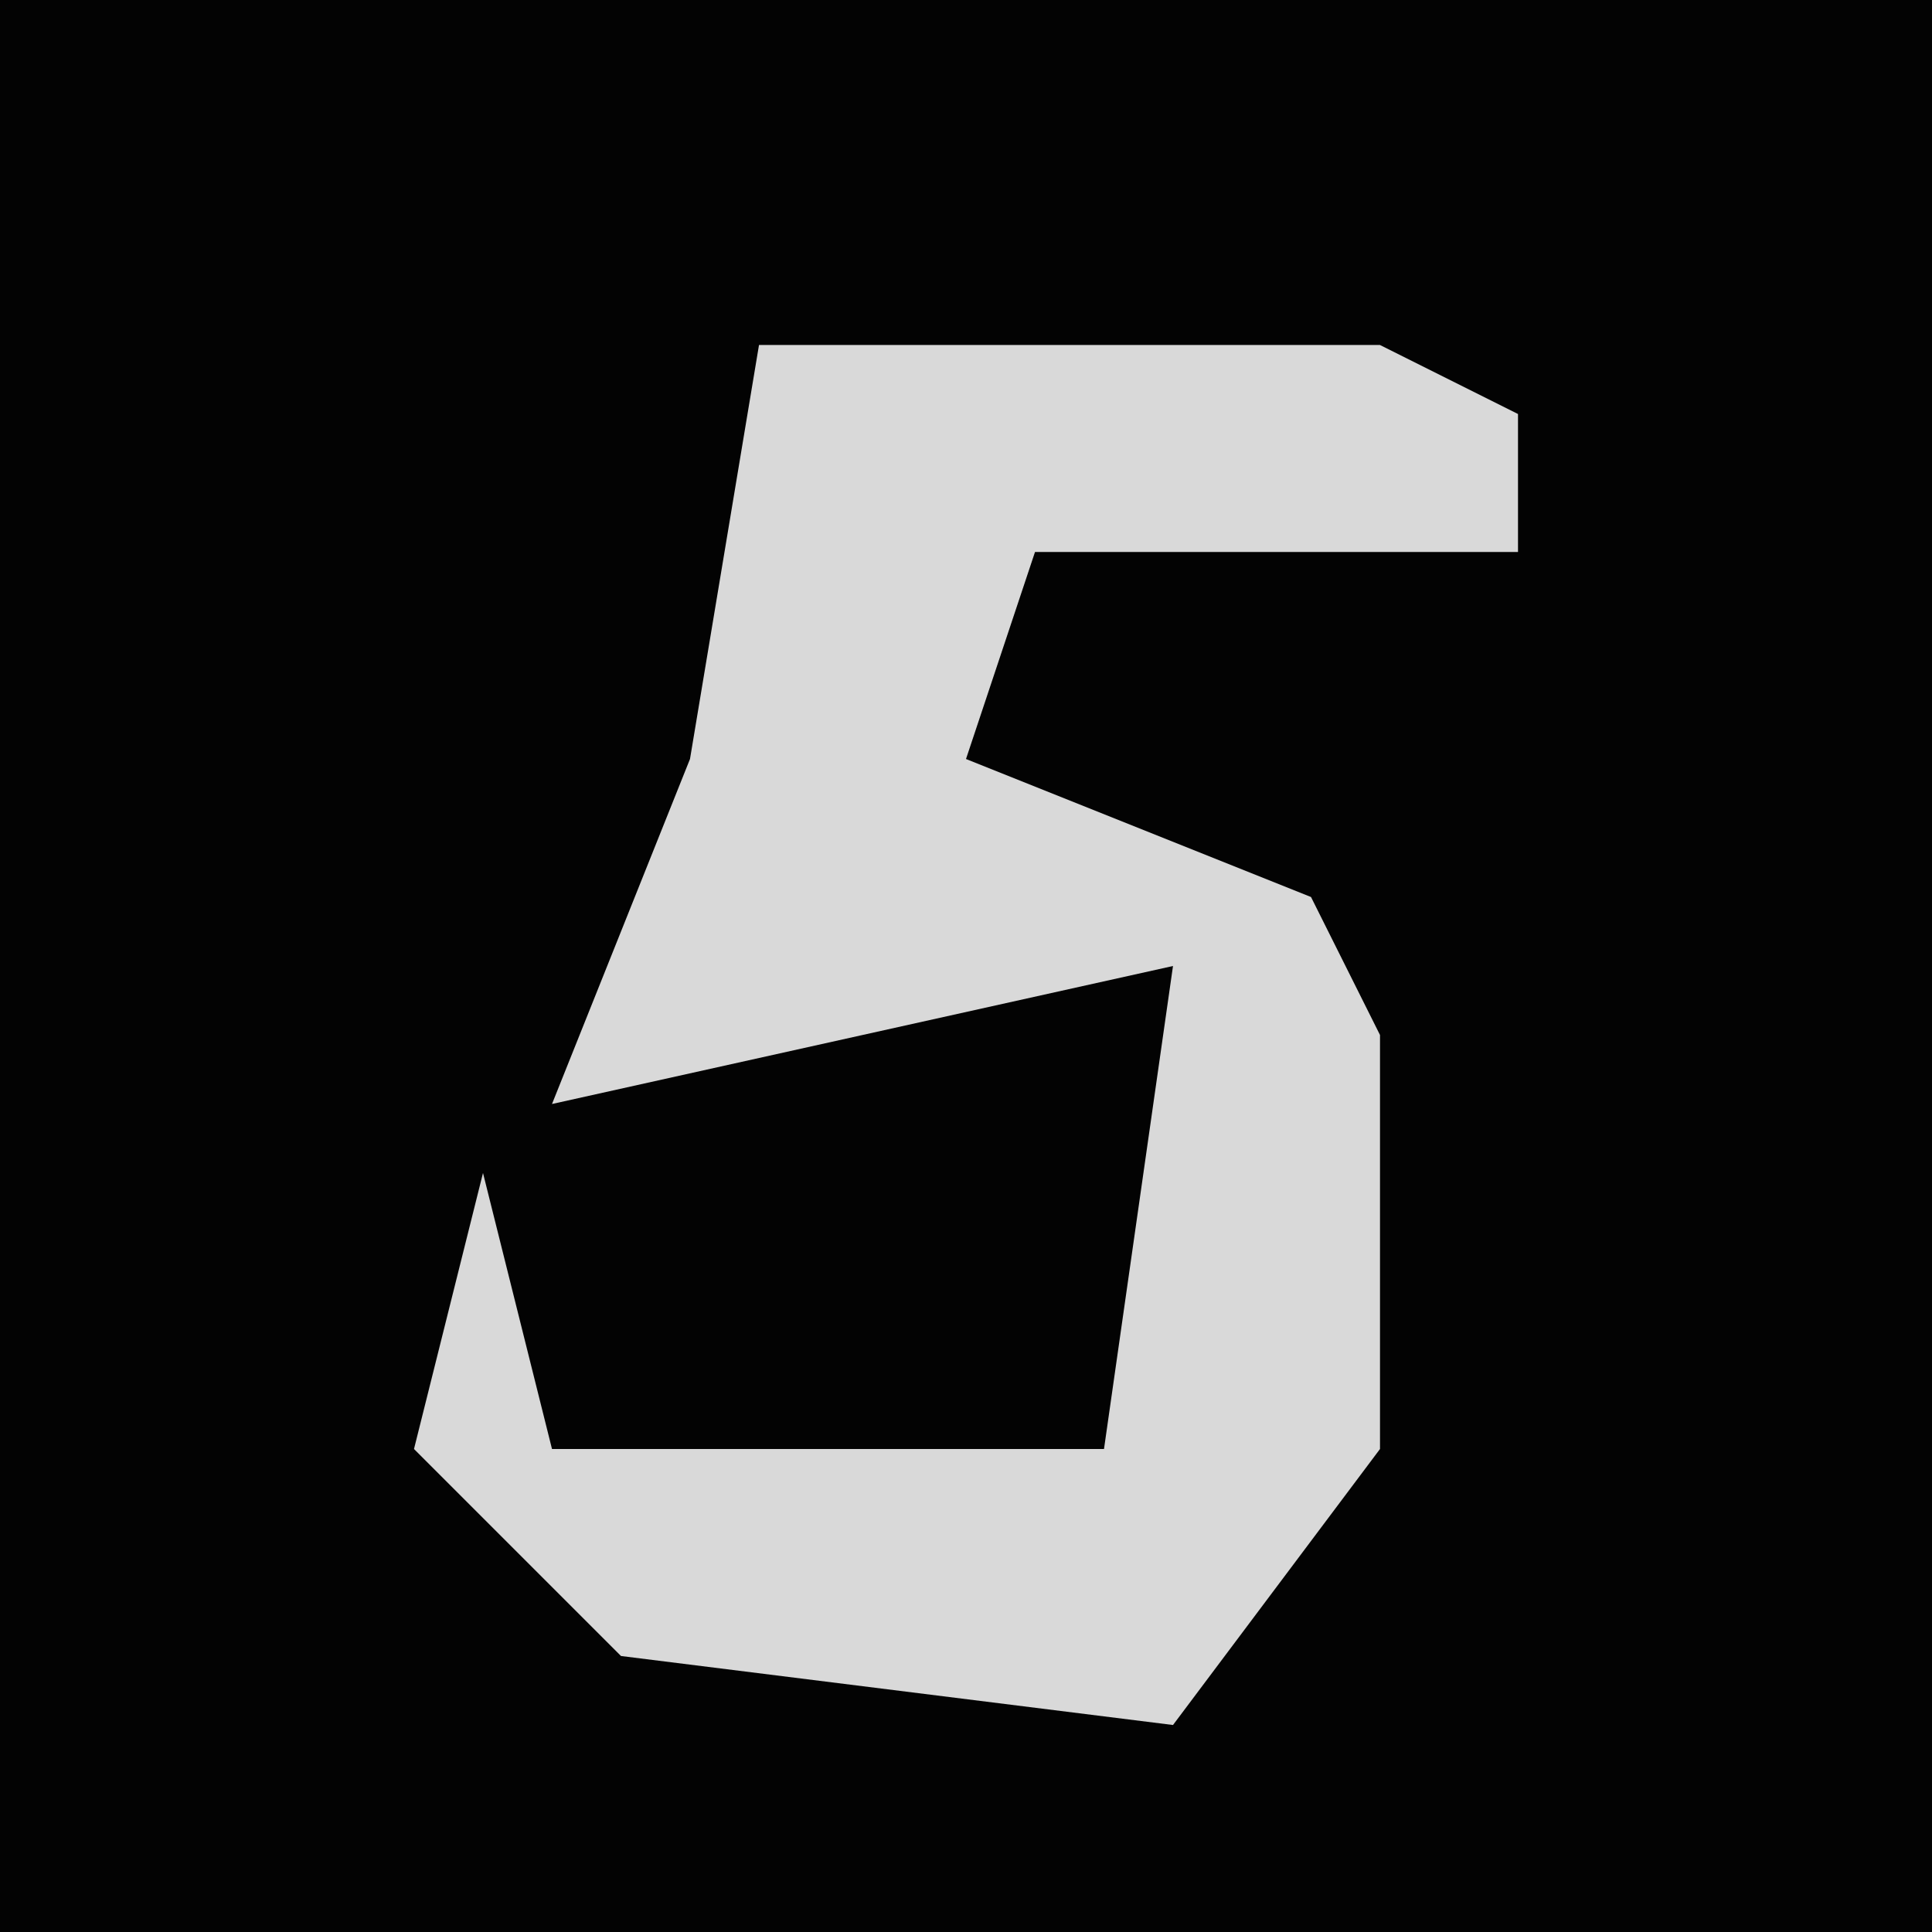 <?xml version="1.0" encoding="UTF-8"?>
<svg version="1.1" xmlns="http://www.w3.org/2000/svg" width="28" height="28">
<path d="M0,0 L28,0 L28,28 L0,28 Z " fill="#030303" transform="translate(0,0)"/>
<path d="M0,0 L9,0 L11,1 L11,3 L4,3 L3,6 L8,8 L9,10 L9,16 L6,20 L-2,19 L-5,16 L-4,12 L-3,16 L5,16 L6,9 L-3,11 L-1,6 Z " fill="#D9D9D9" transform="translate(11,5)"/>
</svg>
